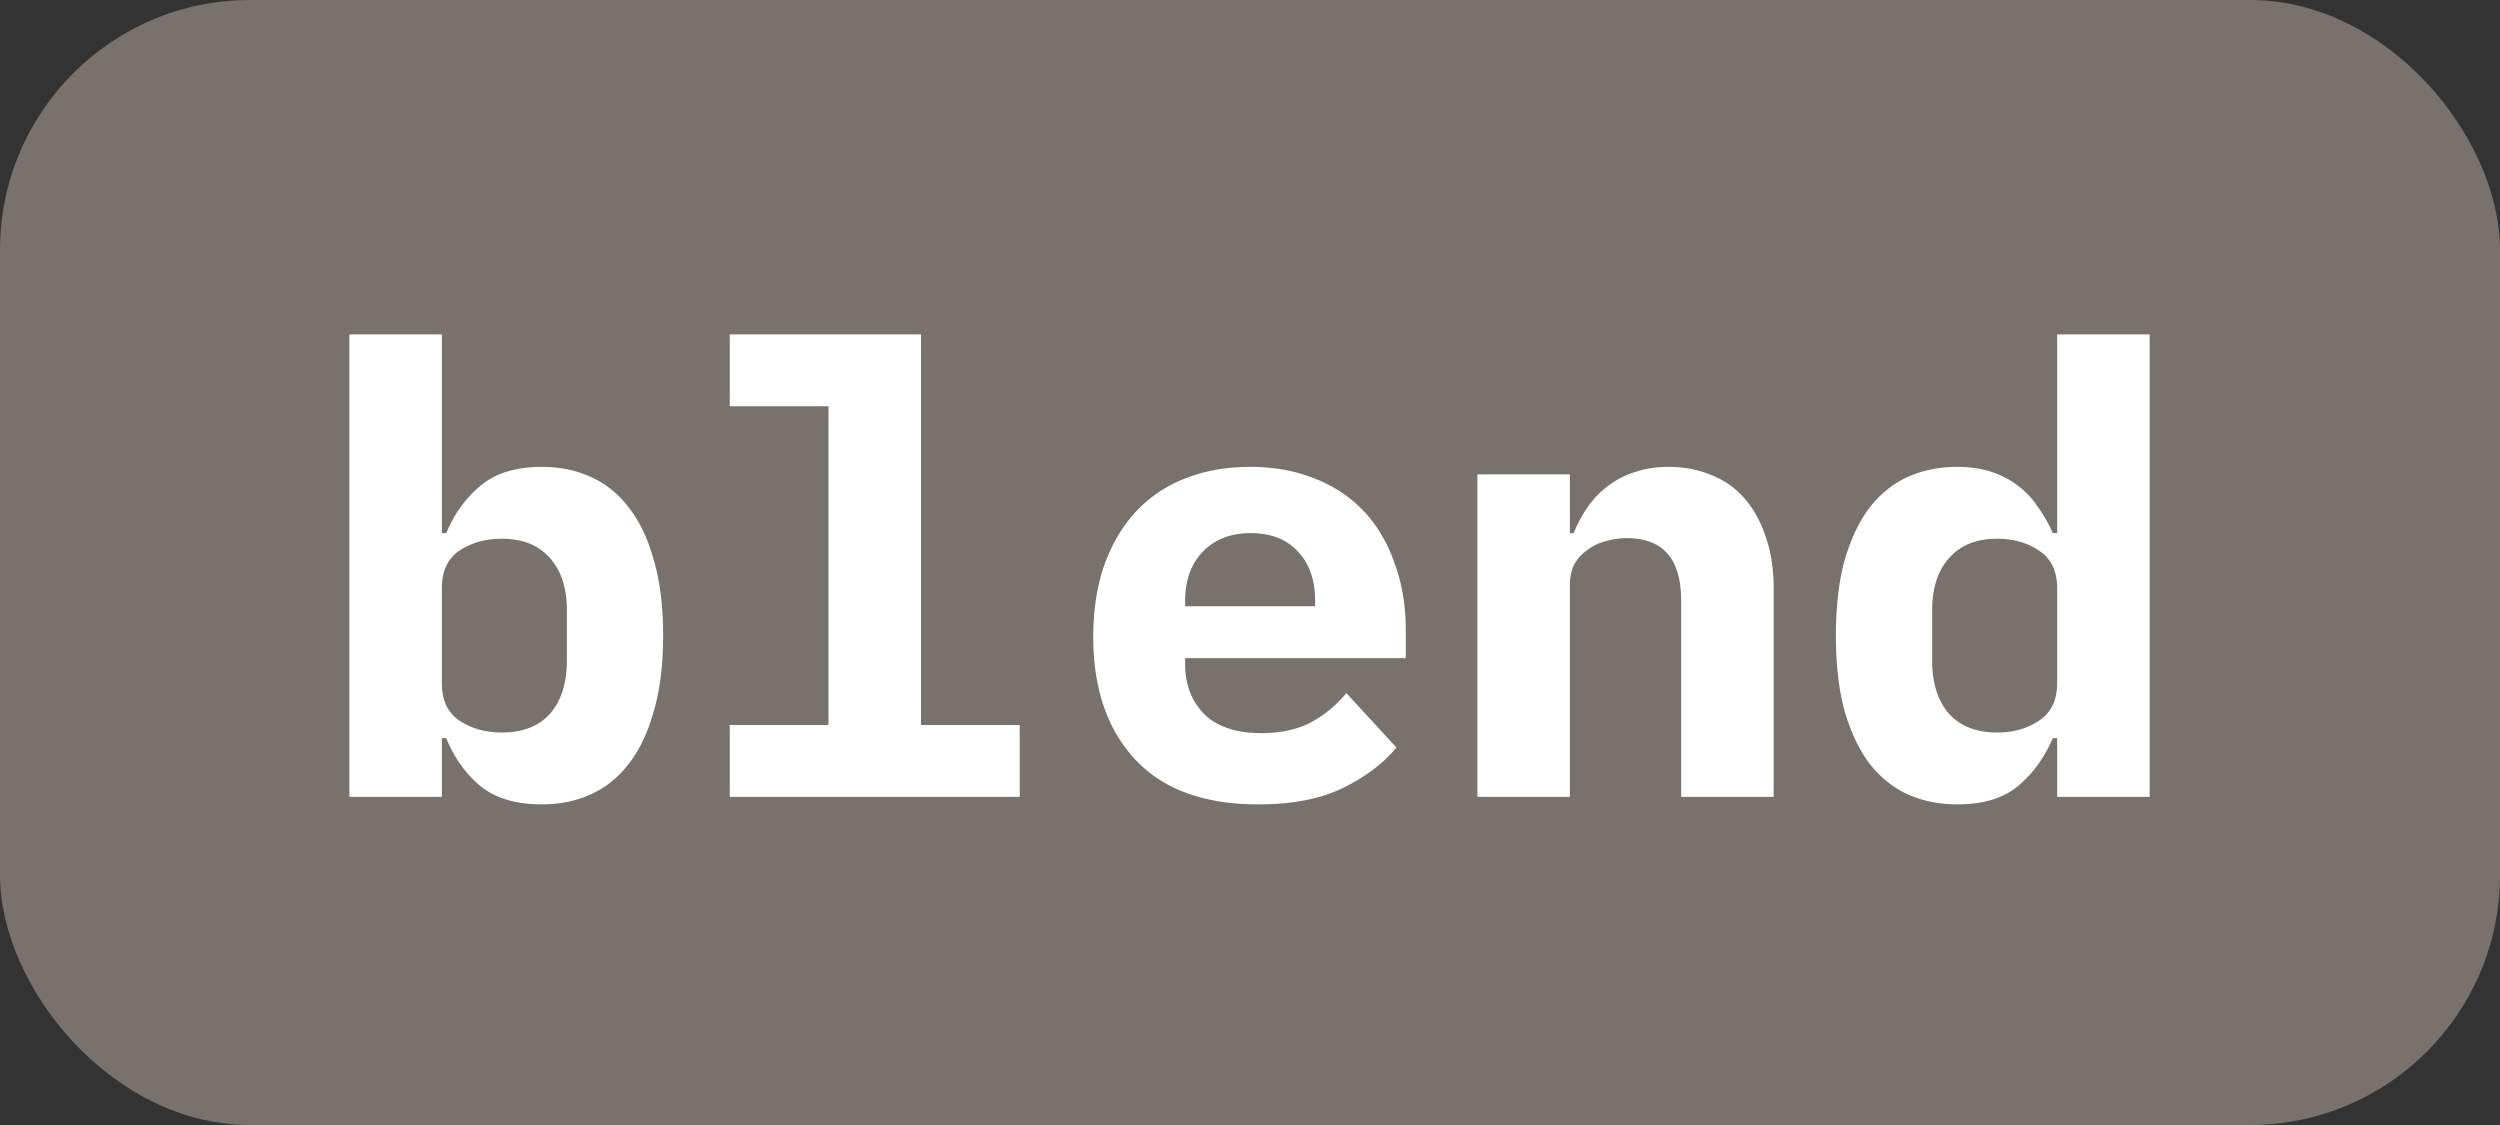 <svg fill="none" xmlns="http://www.w3.org/2000/svg" viewBox="0 0 160 72" width="160" height="72">
  <rect x="0" y="0" width="160" height="72" fill="#333333" stroke="none"/>
  <rect width="160" height="72" rx="16" fill="#78716c" />
  <path d="M22.36 21.4h5.92v12.72h.28c.507-1.227 1.24-2.24 2.2-3.04.96-.8 2.267-1.2 3.92-1.2 1.147 0 2.187.213 3.12.64.96.427 1.773 1.08 2.44 1.96.693.88 1.227 2 1.6 3.36.4 1.36.6 2.973.6 4.84s-.2 3.48-.6 4.84c-.373 1.36-.907 2.48-1.6 3.36-.667.88-1.48 1.533-2.44 1.96-.933.427-1.973.64-3.12.64-1.653 0-2.96-.387-3.92-1.16-.96-.8-1.693-1.827-2.2-3.08h-.28V51h-5.92V21.4Zm9.76 25.48c1.333 0 2.36-.4 3.08-1.2.72-.827 1.08-1.96 1.08-3.4v-3.2c0-1.44-.36-2.56-1.08-3.36-.72-.827-1.747-1.24-3.08-1.24-1.04 0-1.947.253-2.72.76-.747.507-1.12 1.307-1.12 2.4v6.08c0 1.093.373 1.893 1.12 2.4.773.507 1.68.76 2.72.76Zm14.584-.48h6.32V26h-6.32v-4.6h12.24v25h6.32V51h-18.56v-4.6Zm33.825 5.08c-3.467 0-6.094-.96-7.88-2.88-1.787-1.92-2.68-4.533-2.68-7.84 0-1.68.226-3.187.68-4.52.48-1.36 1.146-2.507 2-3.44a8.362 8.362 0 0 1 3.16-2.16c1.253-.507 2.653-.76 4.2-.76 1.546 0 2.933.253 4.16.76 1.226.48 2.266 1.173 3.12 2.08.853.907 1.506 2.013 1.96 3.32.48 1.28.72 2.72.72 4.32v1.76h-14.12v.36c0 1.333.413 2.413 1.24 3.24.826.8 2.04 1.2 3.64 1.2 1.226 0 2.28-.227 3.16-.68a7.752 7.752 0 0 0 2.28-1.88l3.2 3.48c-.8.987-1.92 1.84-3.36 2.56s-3.267 1.08-5.48 1.08Zm-.48-17.36c-1.28 0-2.307.4-3.08 1.2-.747.773-1.12 1.827-1.12 3.16v.32h8.32v-.32c0-1.36-.374-2.427-1.12-3.2-.72-.773-1.72-1.16-3-1.16ZM94.553 51V30.36h5.92v3.76h.24c.24-.587.533-1.133.88-1.64.347-.507.76-.947 1.24-1.32a5.62 5.62 0 0 1 1.72-.92c.667-.24 1.413-.36 2.24-.36.987 0 1.893.173 2.72.52.827.32 1.533.813 2.12 1.48.587.667 1.04 1.48 1.36 2.44.347.96.52 2.067.52 3.32V51h-5.92V38.44c0-2.667-1.16-4-3.48-4a4.8 4.8 0 0 0-1.36.2 3.126 3.126 0 0 0-1.16.56c-.347.24-.627.547-.84.92-.187.373-.28.813-.28 1.32V51h-5.92Zm37.105-3.76h-.28c-.534 1.253-1.28 2.28-2.24 3.08-.934.773-2.227 1.16-3.88 1.16-1.147 0-2.2-.213-3.16-.64-.934-.427-1.747-1.08-2.44-1.96-.667-.88-1.2-2-1.6-3.36-.374-1.36-.56-2.973-.56-4.84s.186-3.48.56-4.84c.4-1.36.933-2.48 1.6-3.36.693-.88 1.506-1.533 2.44-1.96.96-.427 2.013-.64 3.16-.64.826 0 1.56.107 2.2.32.64.213 1.2.507 1.68.88a5.2 5.2 0 0 1 1.28 1.36c.373.507.693 1.067.96 1.68h.28V21.4h5.92V51h-5.92v-3.76Zm-3.84-.36c1.04 0 1.933-.253 2.68-.76.773-.507 1.16-1.307 1.16-2.4v-6.08c0-1.093-.387-1.893-1.16-2.4-.747-.507-1.64-.76-2.68-.76-1.334 0-2.36.413-3.08 1.24-.72.8-1.08 1.92-1.08 3.36v3.2c0 1.44.36 2.573 1.08 3.4.72.8 1.746 1.2 3.08 1.2Z" fill="#fff" />
</svg>
